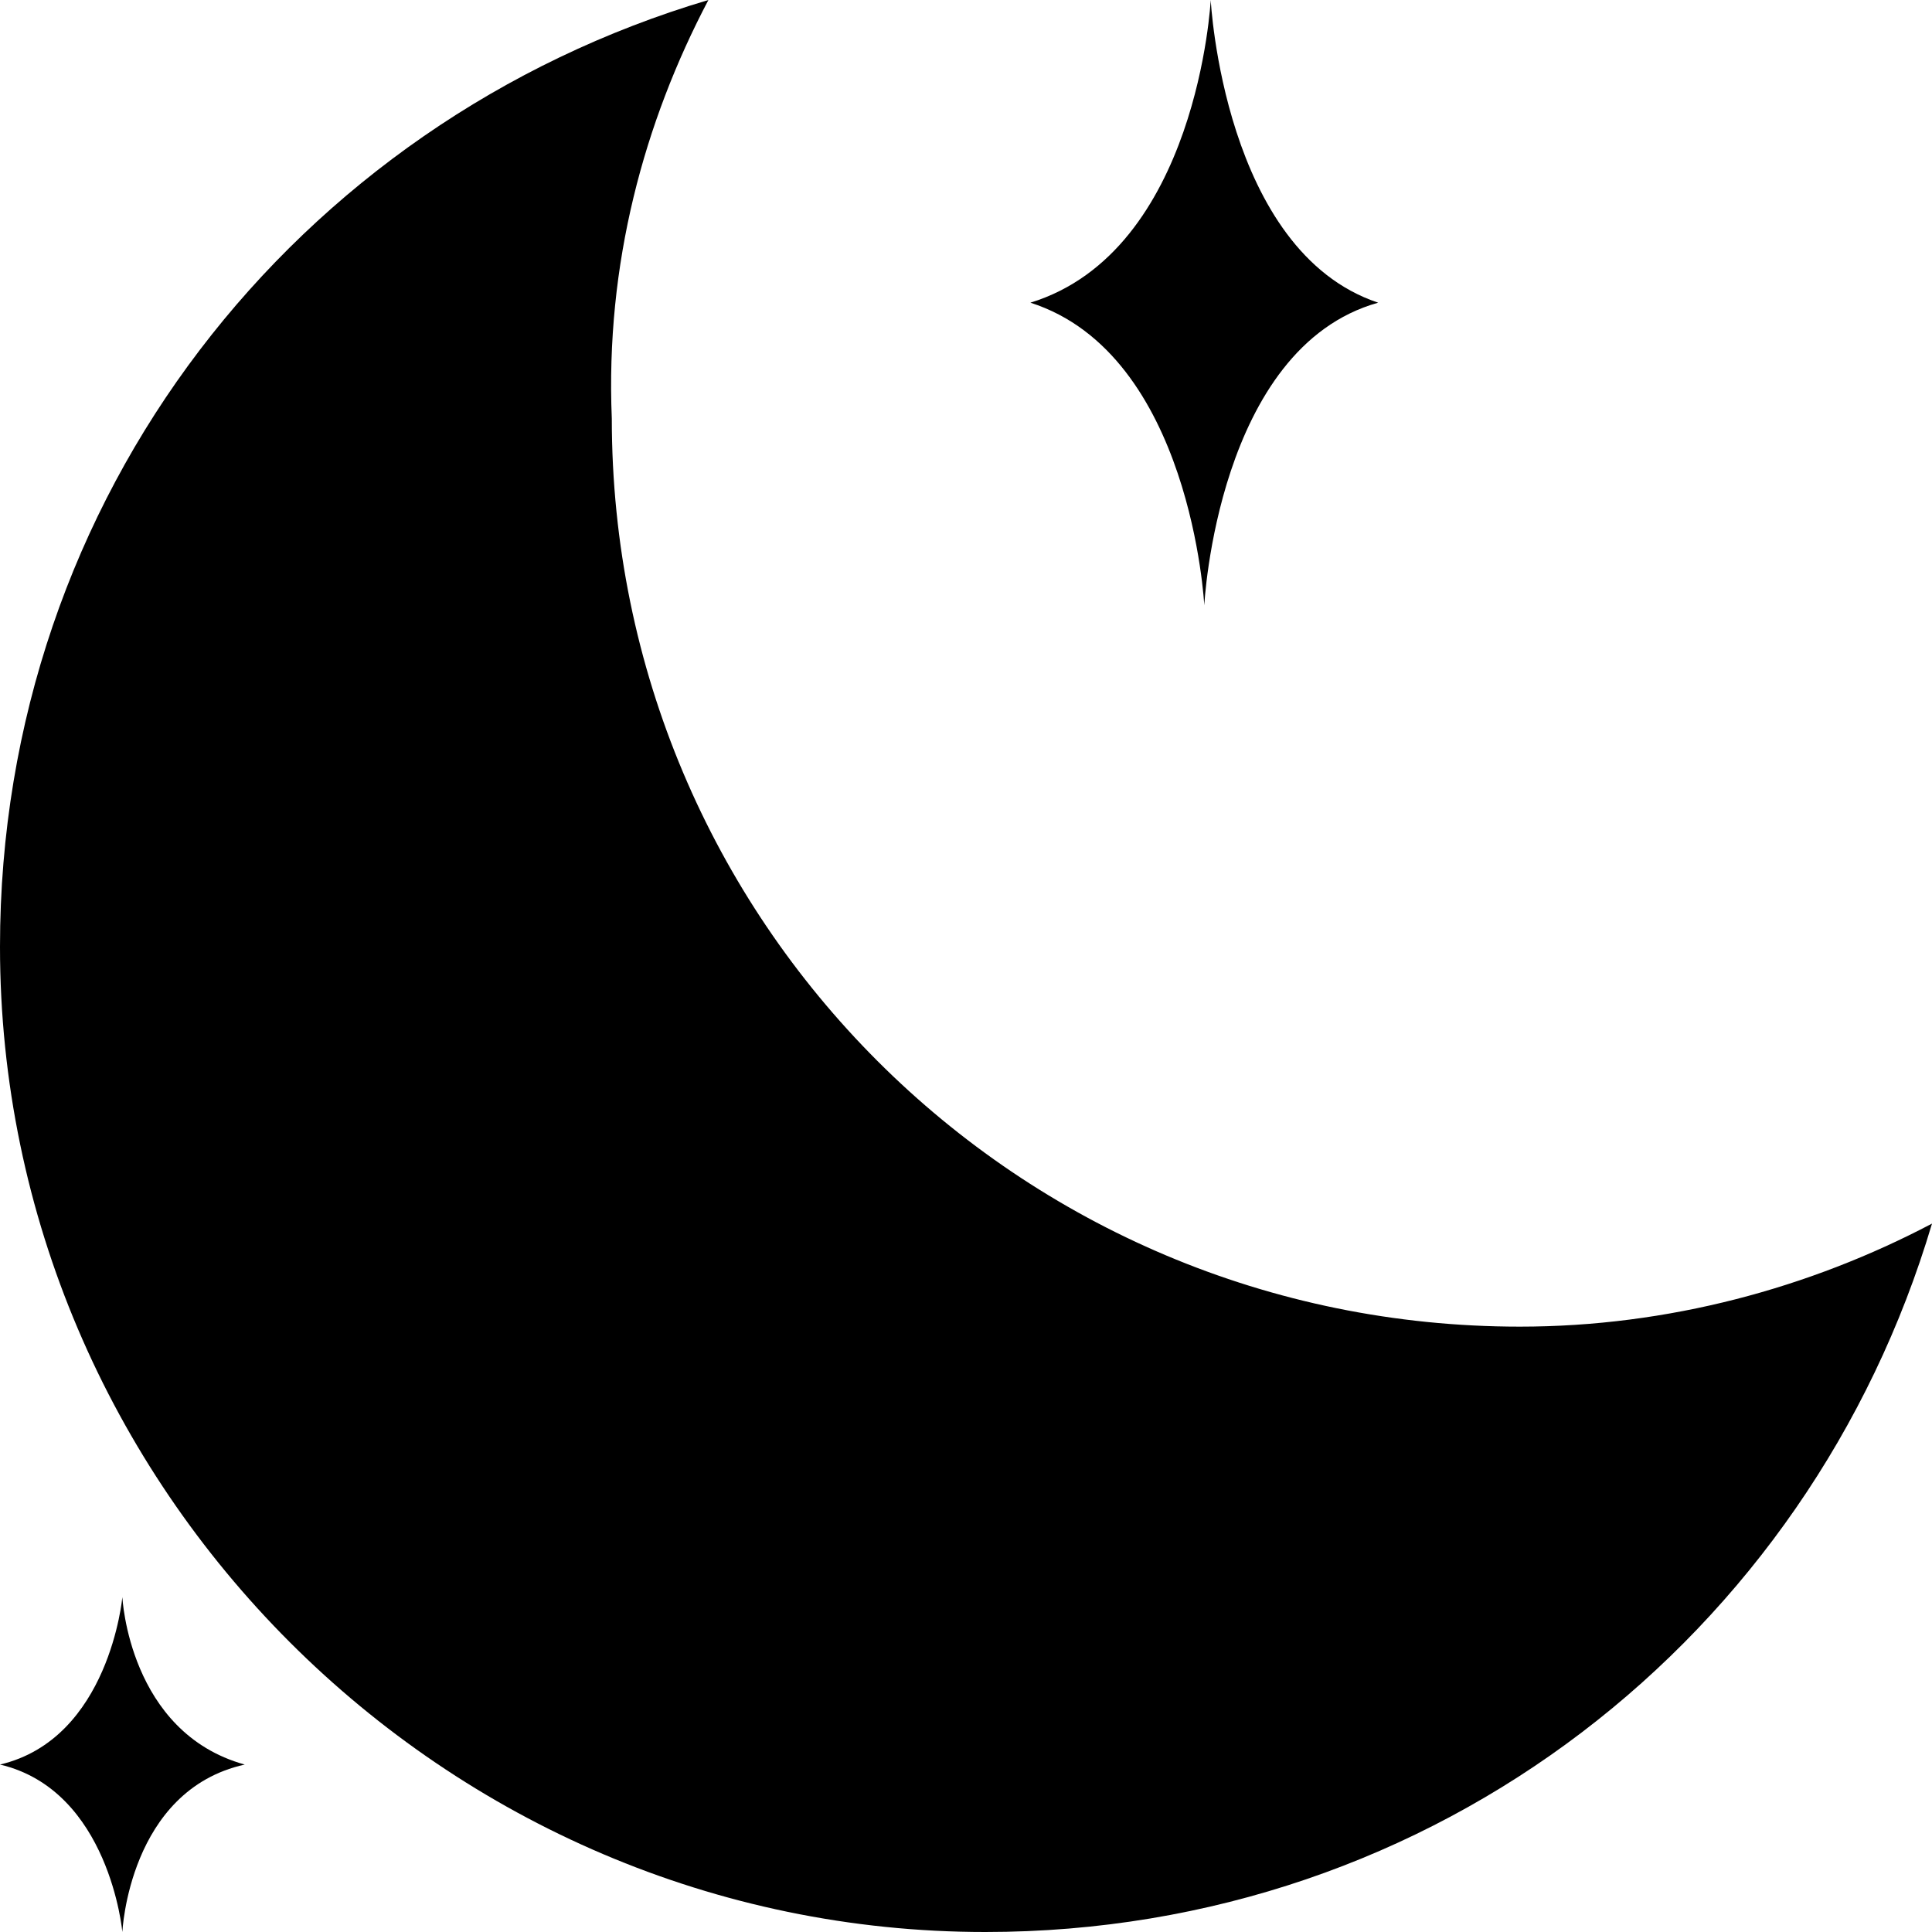 <?xml version="1.0" encoding="utf-8"?>
<!-- Generator: Adobe Illustrator 26.5.0, SVG Export Plug-In . SVG Version: 6.00 Build 0)  -->
<svg version="1.1" id="Livello_1" xmlns="http://www.w3.org/2000/svg" xmlns:xlink="http://www.w3.org/1999/xlink" x="0px" y="0px"
	 viewBox="0 0 30 30" style="enable-background:new 0 0 30 30;" xml:space="preserve">
<style type="text/css">
	.st0{fill-rule:evenodd;clip-rule:evenodd;}
</style>
<path class="st0" d="M30,19c-1.9,1-4.1,1.6-6.4,1.6c-7.8,0-14.1-6.3-14.1-14.1C9.4,4.1,10,1.9,11,0C4.6,1.9,0,7.7,0,14.7
	C0,23.1,6.9,30,15.3,30C22.3,30,28.1,25.4,30,19z"/>
<path class="st0" d="M21.4,4.7c-2.5,0.7-2.7,4.7-2.7,4.7S18.5,5.5,16,4.7C18.6,3.9,18.8,0,18.8,0S19,3.9,21.4,4.7z"/>
<path class="st0" d="M3.8,27.4C2,27.8,1.9,30,1.9,30S1.7,27.8,0,27.4c1.7-0.4,1.9-2.6,1.9-2.6S2,26.9,3.8,27.4z"/>
</svg>
